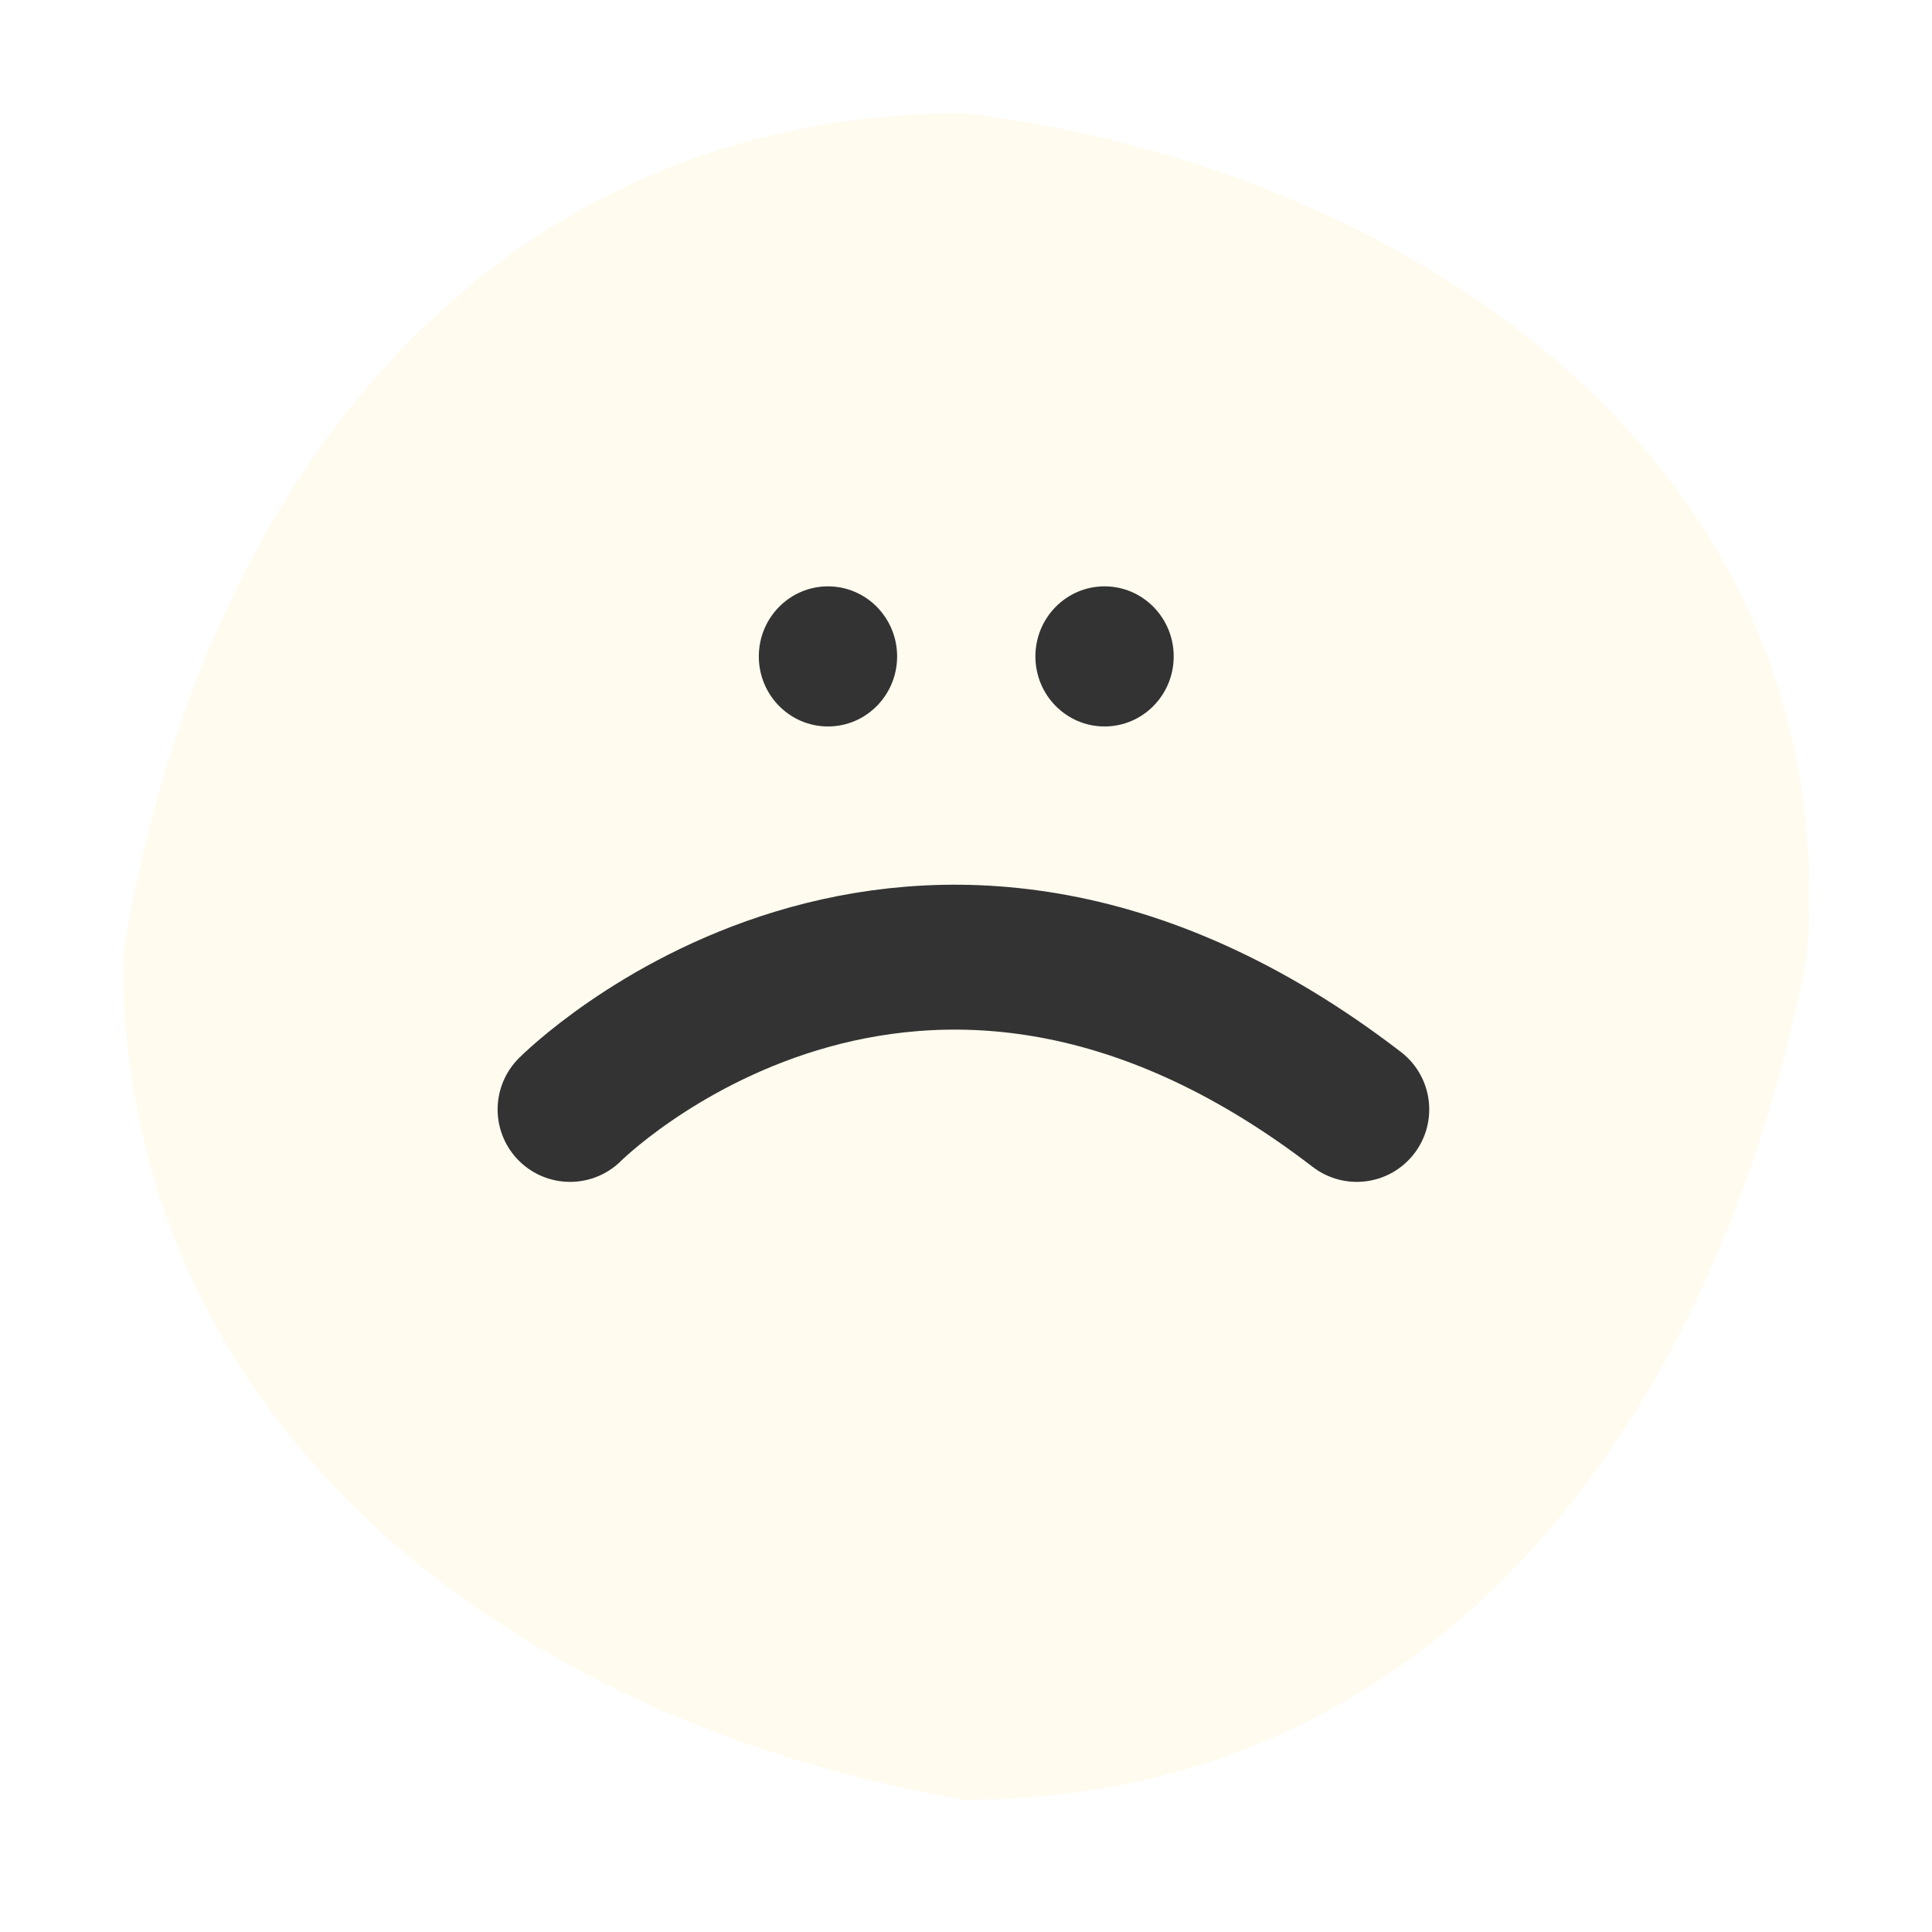 <svg width="63" height="63" viewBox="0 0 63 63" fill="none" xmlns="http://www.w3.org/2000/svg">
<g filter="url(#filter0_d_1233_210)">
<path d="M58.921 27.5C55.917 42.969 46.626 55 31.46 55C16.443 52.422 4 42.688 4 27.5C6.574 11.601 16.294 0 31.46 0C45.62 1.719 60.208 11.172 58.921 27.5Z" fill="#FFFBEF"/>
</g>
<path d="M18.589 36.177C18.589 36.177 29.706 25.006 44.243 36.177" stroke="#333333" stroke-width="4.725" stroke-linecap="round"/>
<path d="M26.999 23.689C28.244 23.689 29.254 22.667 29.254 21.405C29.254 20.143 28.244 19.12 26.999 19.12C25.754 19.12 24.744 20.143 24.744 21.405C24.744 22.667 25.754 23.689 26.999 23.689Z" fill="#333333"/>
<path d="M36.018 23.689C37.263 23.689 38.273 22.667 38.273 21.405C38.273 20.143 37.263 19.12 36.018 19.12C34.773 19.12 33.763 20.143 33.763 21.405C33.763 22.667 34.773 23.689 36.018 23.689Z" fill="#333333"/>
<defs>
<filter id="filter0_d_1233_210" x="0.312" y="0" width="62.377" height="62.377" filterUnits="userSpaceOnUse" color-interpolation-filters="sRGB">
<feFlood flood-opacity="0" result="BackgroundImageFix"/>
<feColorMatrix in="SourceAlpha" type="matrix" values="0 0 0 0 0 0 0 0 0 0 0 0 0 0 0 0 0 0 127 0" result="hardAlpha"/>
<feOffset dy="3.688"/>
<feGaussianBlur stdDeviation="1.844"/>
<feComposite in2="hardAlpha" operator="out"/>
<feColorMatrix type="matrix" values="0 0 0 0 0 0 0 0 0 0 0 0 0 0 0 0 0 0 0.25 0"/>
<feBlend mode="normal" in2="BackgroundImageFix" result="effect1_dropShadow_1233_210"/>
<feBlend mode="normal" in="SourceGraphic" in2="effect1_dropShadow_1233_210" result="shape"/>
</filter>
</defs>
</svg>
